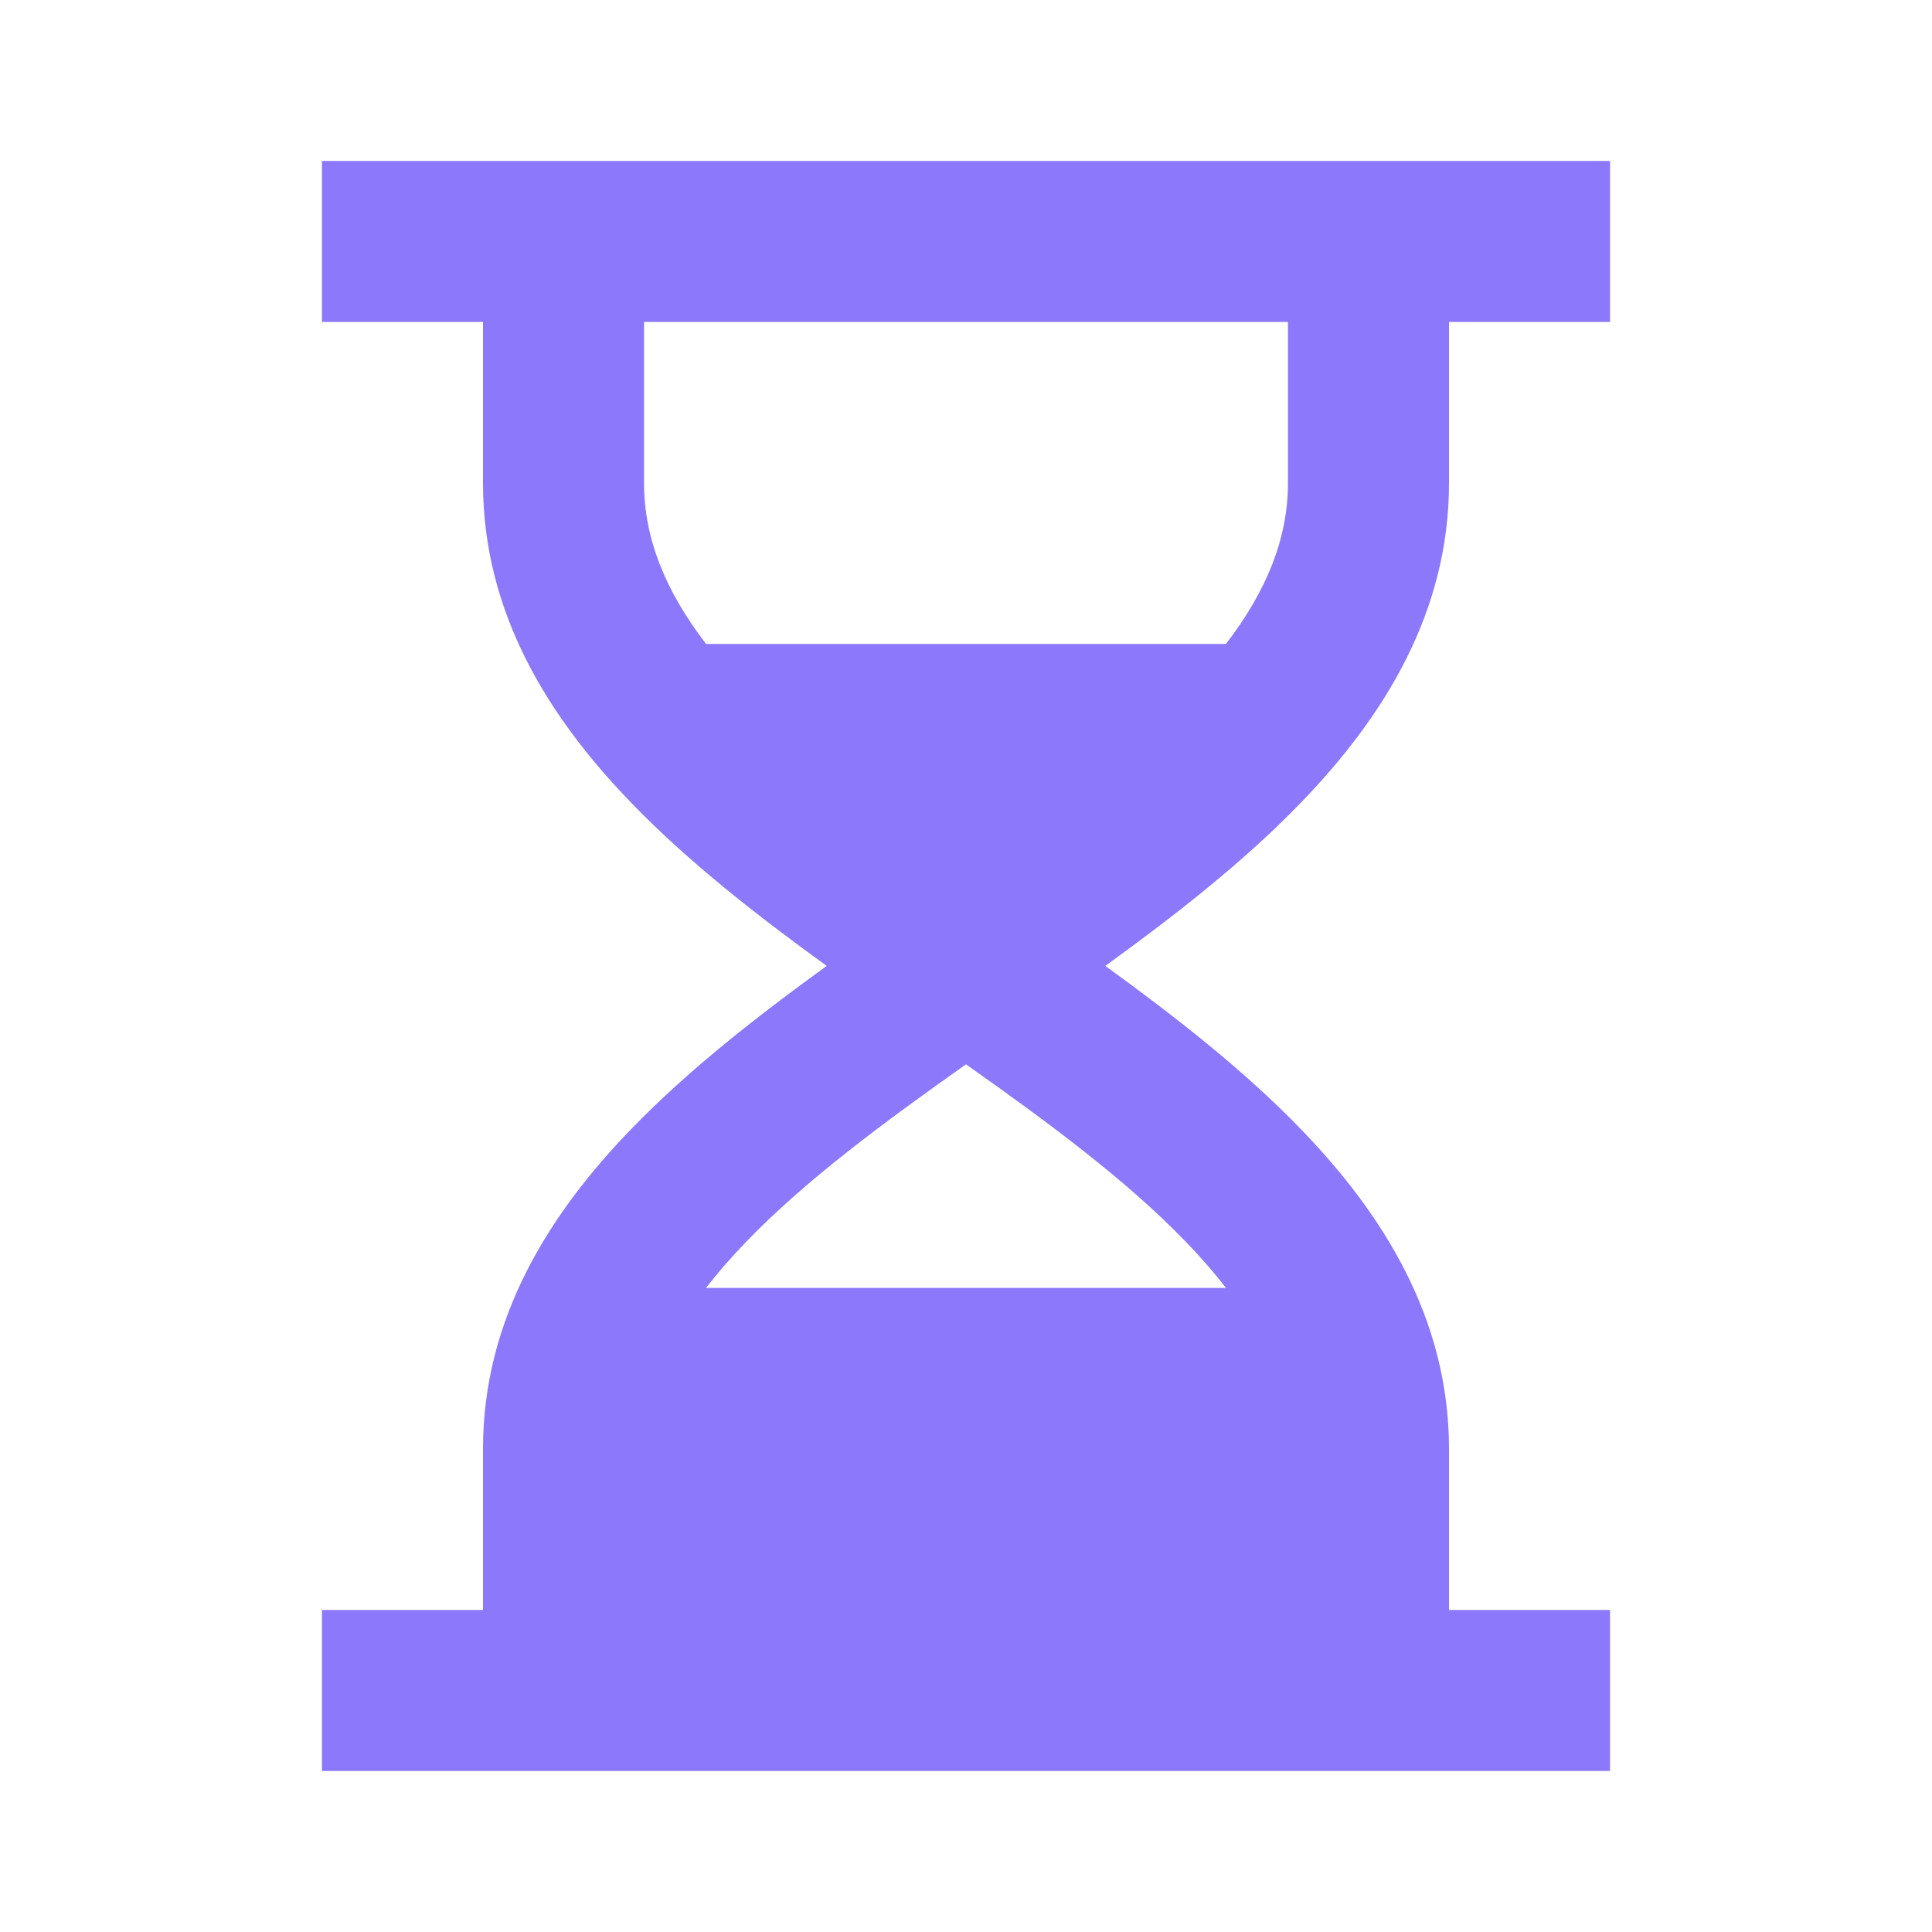 <svg width="20" height="20" viewBox="0 0 20 20" fill="none" xmlns="http://www.w3.org/2000/svg">
<g id="hourglass-fill">
<path id="v" d="M5 3.333H3.333V1.666H16.667V3.333H15V4.999C15 6.346 14.32 7.428 13.463 8.313C12.878 8.919 12.165 9.476 11.442 9.999C12.165 10.523 12.878 11.08 13.463 11.685C14.32 12.57 15 13.653 15 14.999V16.666H16.667V18.333H3.333V16.666H5V14.999C5 13.653 5.68 12.57 6.537 11.685C7.122 11.08 7.835 10.523 8.558 9.999C7.835 9.476 7.122 8.919 6.537 8.313C5.68 7.428 5 6.346 5 4.999V3.333ZM6.667 3.333V4.999C6.667 5.57 6.884 6.112 7.309 6.666H12.691C13.116 6.112 13.333 5.57 13.333 4.999V3.333H6.667ZM10 11.018C9.129 11.633 8.34 12.219 7.734 12.845C7.575 13.009 7.433 13.171 7.309 13.333H12.691C12.567 13.171 12.425 13.009 12.266 12.845C11.66 12.219 10.871 11.633 10 11.018Z" fill="#8B78FA"/>
</g>
</svg>
